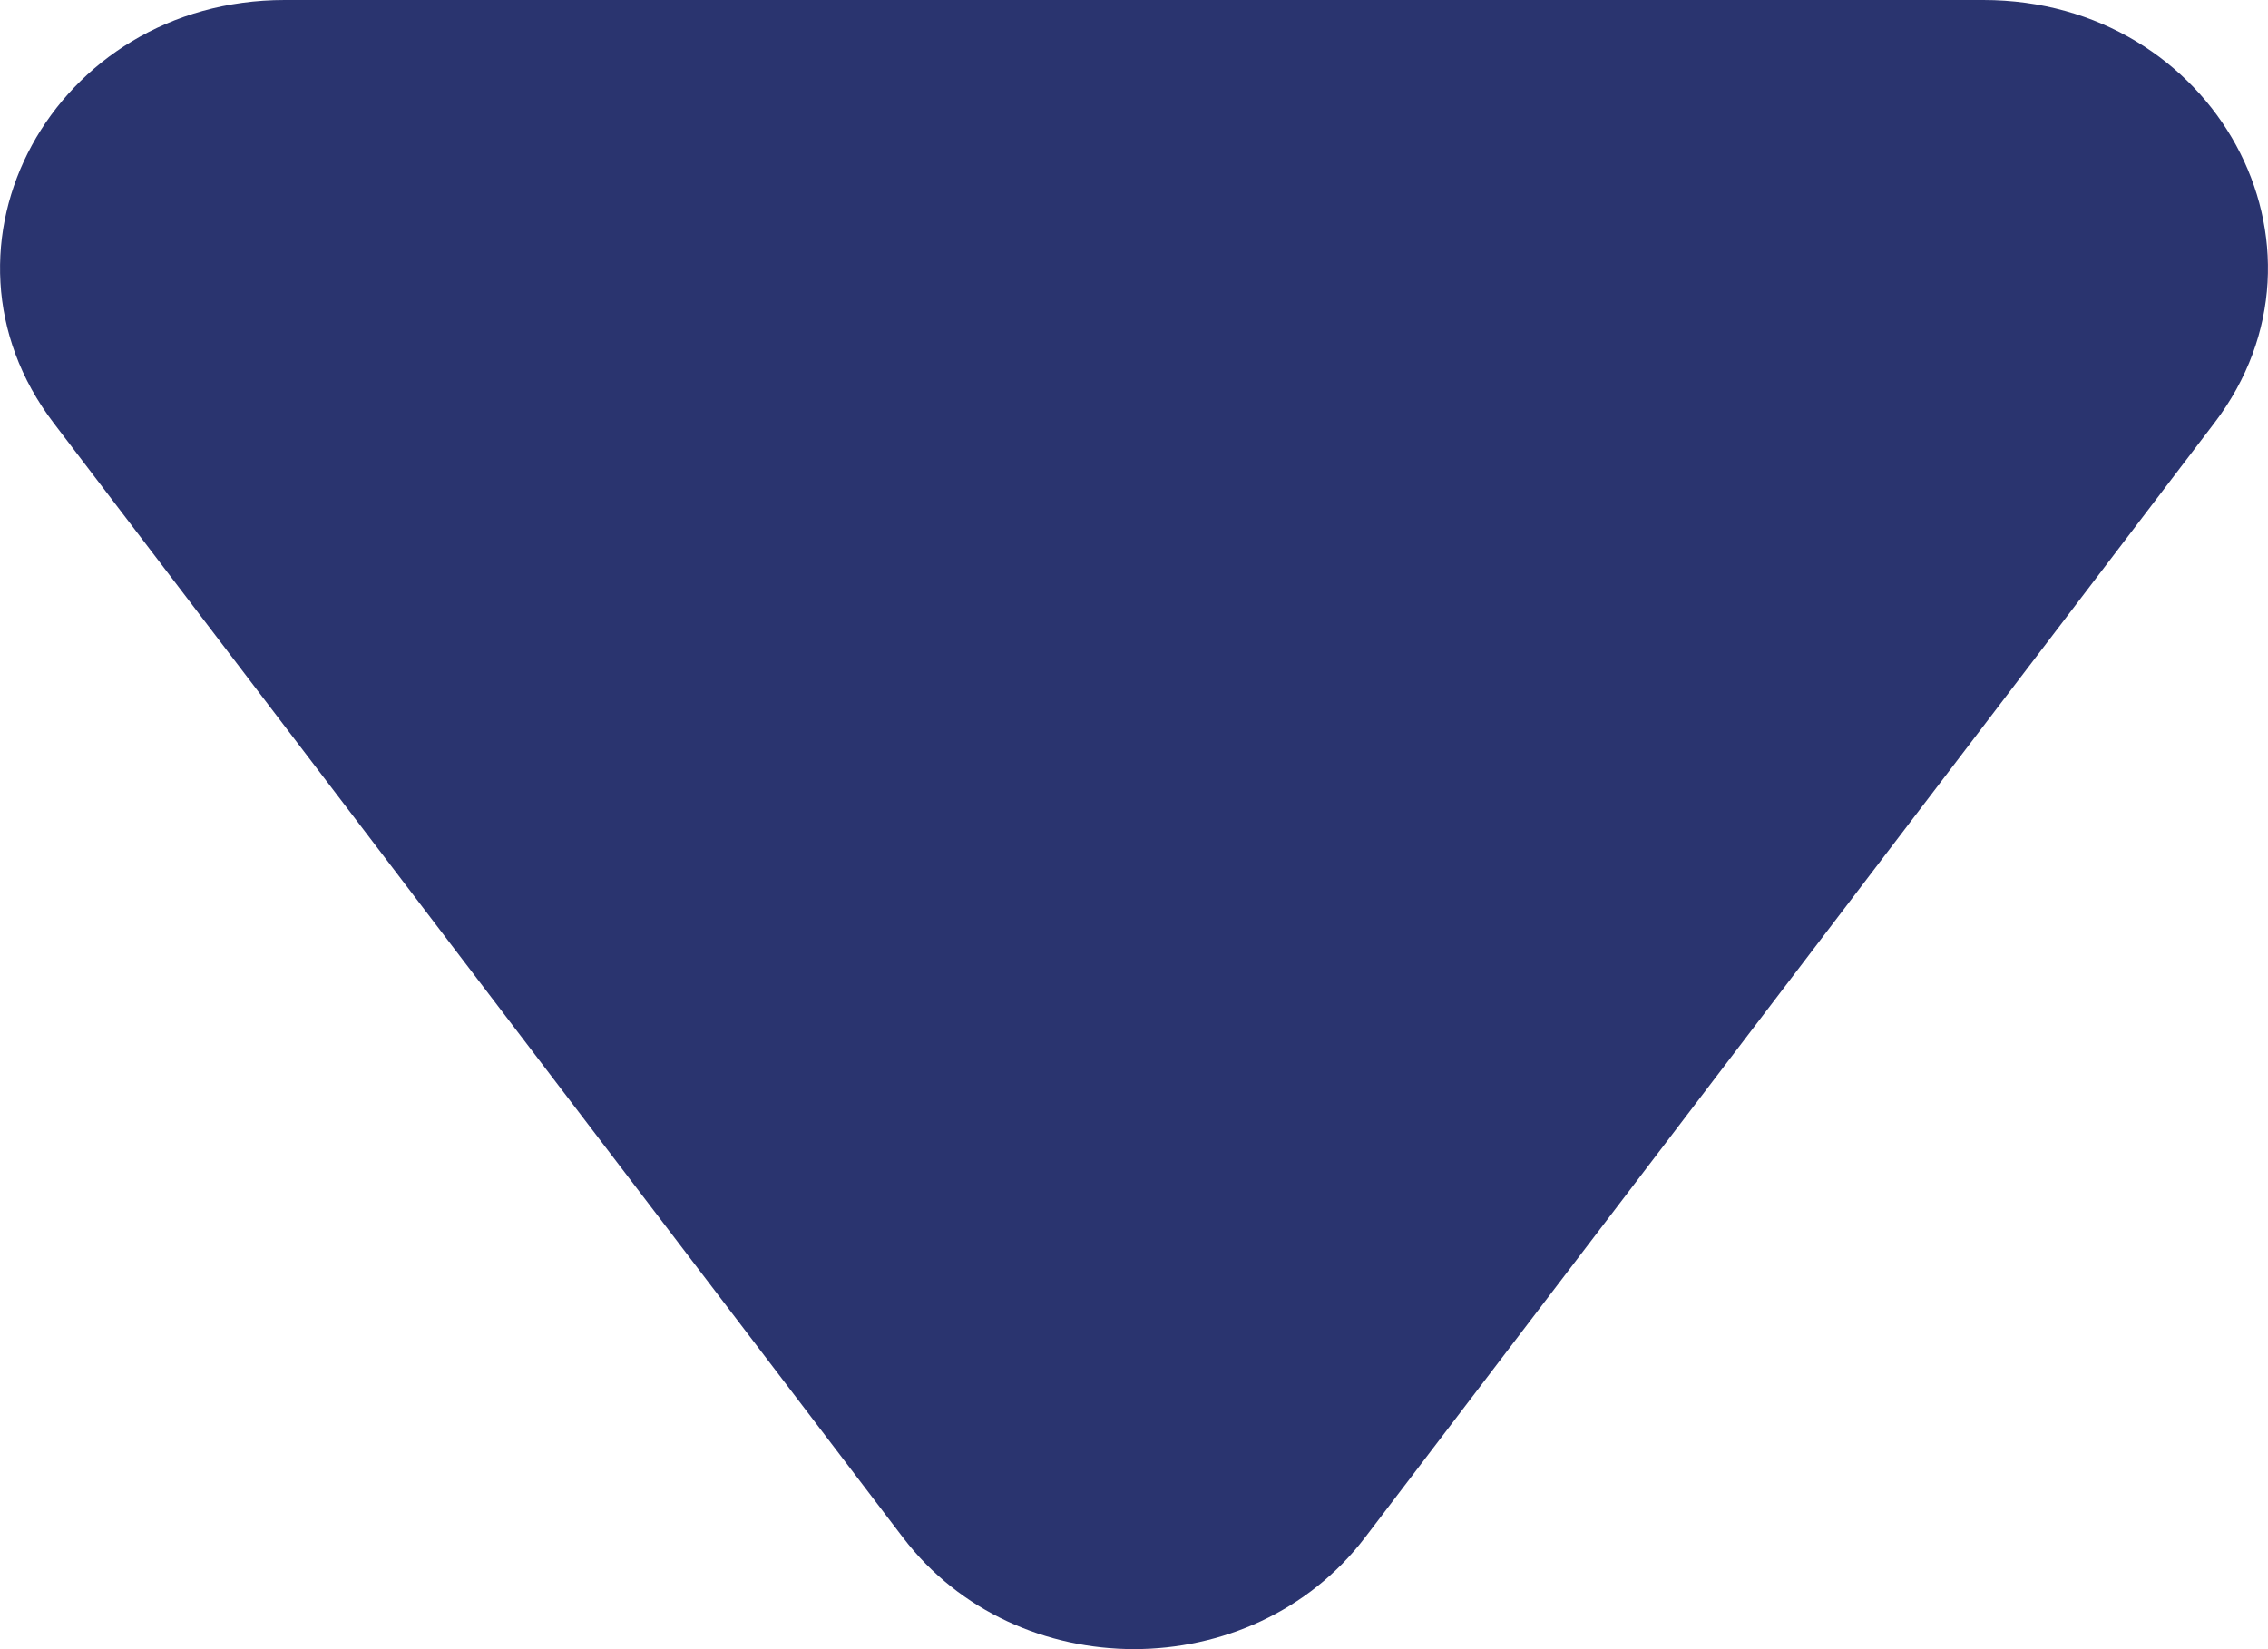 <svg width="11" height="8" viewBox="0 0 11 8" fill="none" xmlns="http://www.w3.org/2000/svg">
<path d="M4.38 7.459C4.93 8.18 6.07 8.18 6.62 7.459L10.739 2.053C11.393 1.195 10.742 0 9.619 0H1.381C0.258 0 -0.393 1.195 0.261 2.053L4.38 7.459Z" fill="#2A346F"/>
</svg>
